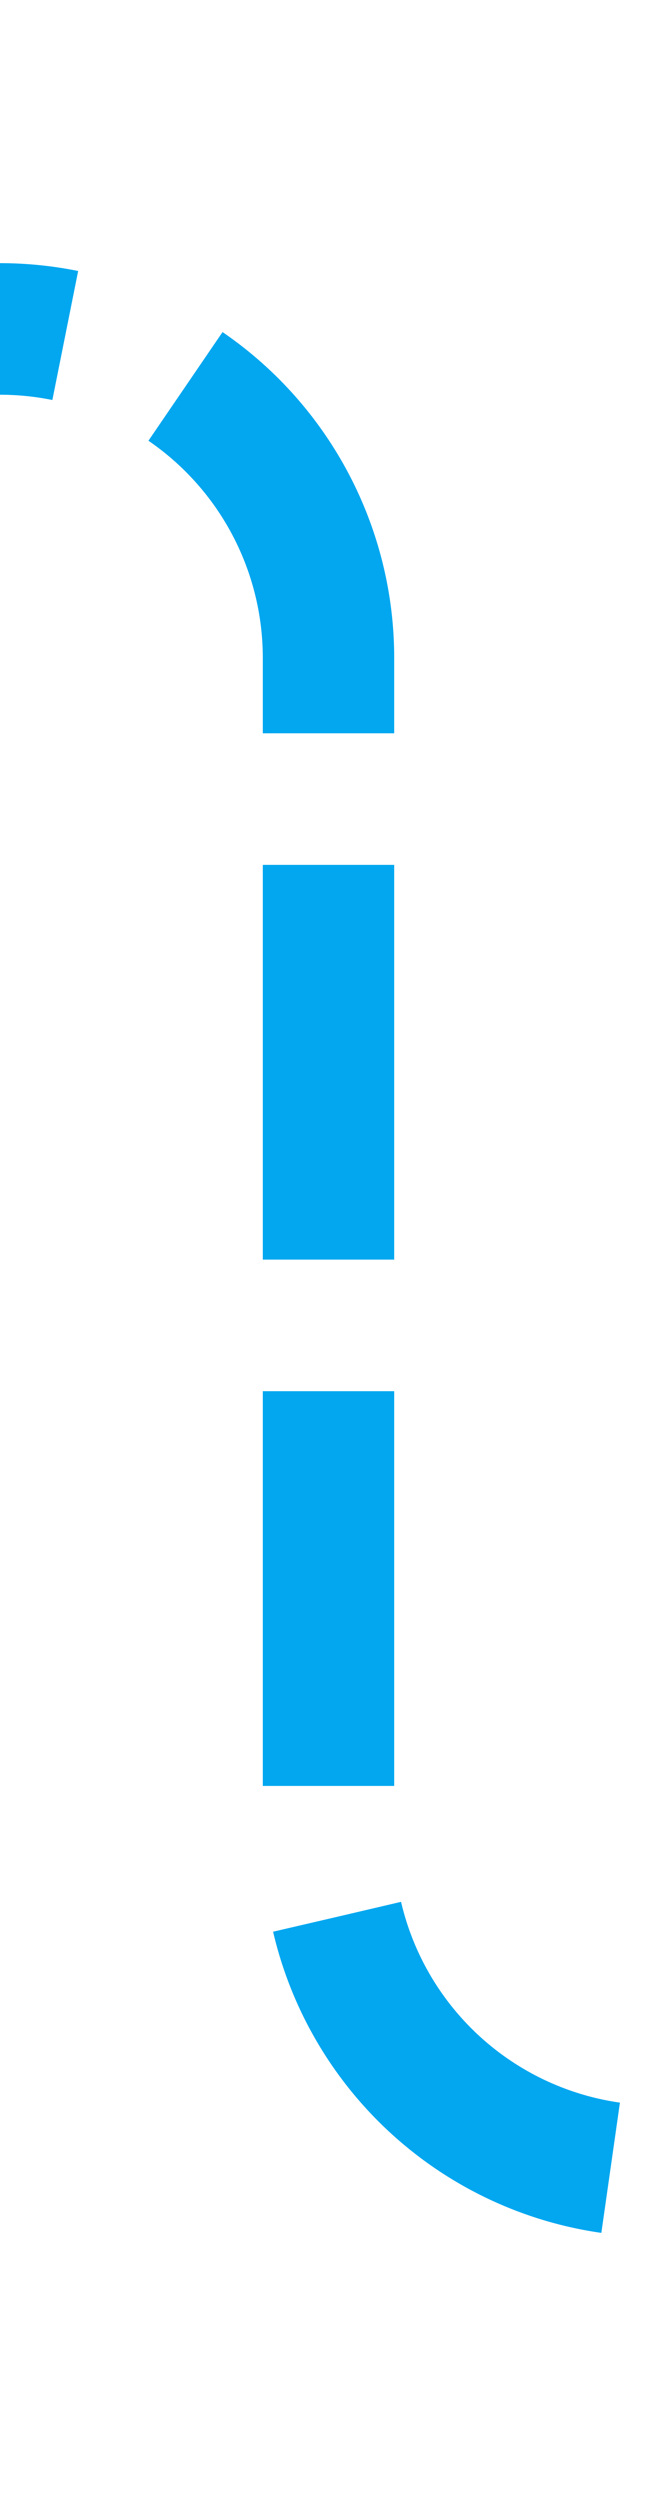 ﻿<?xml version="1.0" encoding="utf-8"?>
<svg version="1.1" xmlns:xlink="http://www.w3.org/1999/xlink" width="10px" height="38px" preserveAspectRatio="xMidYMin meet" viewBox="1796 288  8 38" xmlns="http://www.w3.org/2000/svg">
  <path d="M 1726 293  L 1795 293  A 5 5 0 0 1 1800 298 L 1800 316  A 5 5 0 0 0 1805 321 L 1829 321  " stroke-width="2" stroke-dasharray="6,2" stroke="#02a7f0" fill="none" />
</svg>
